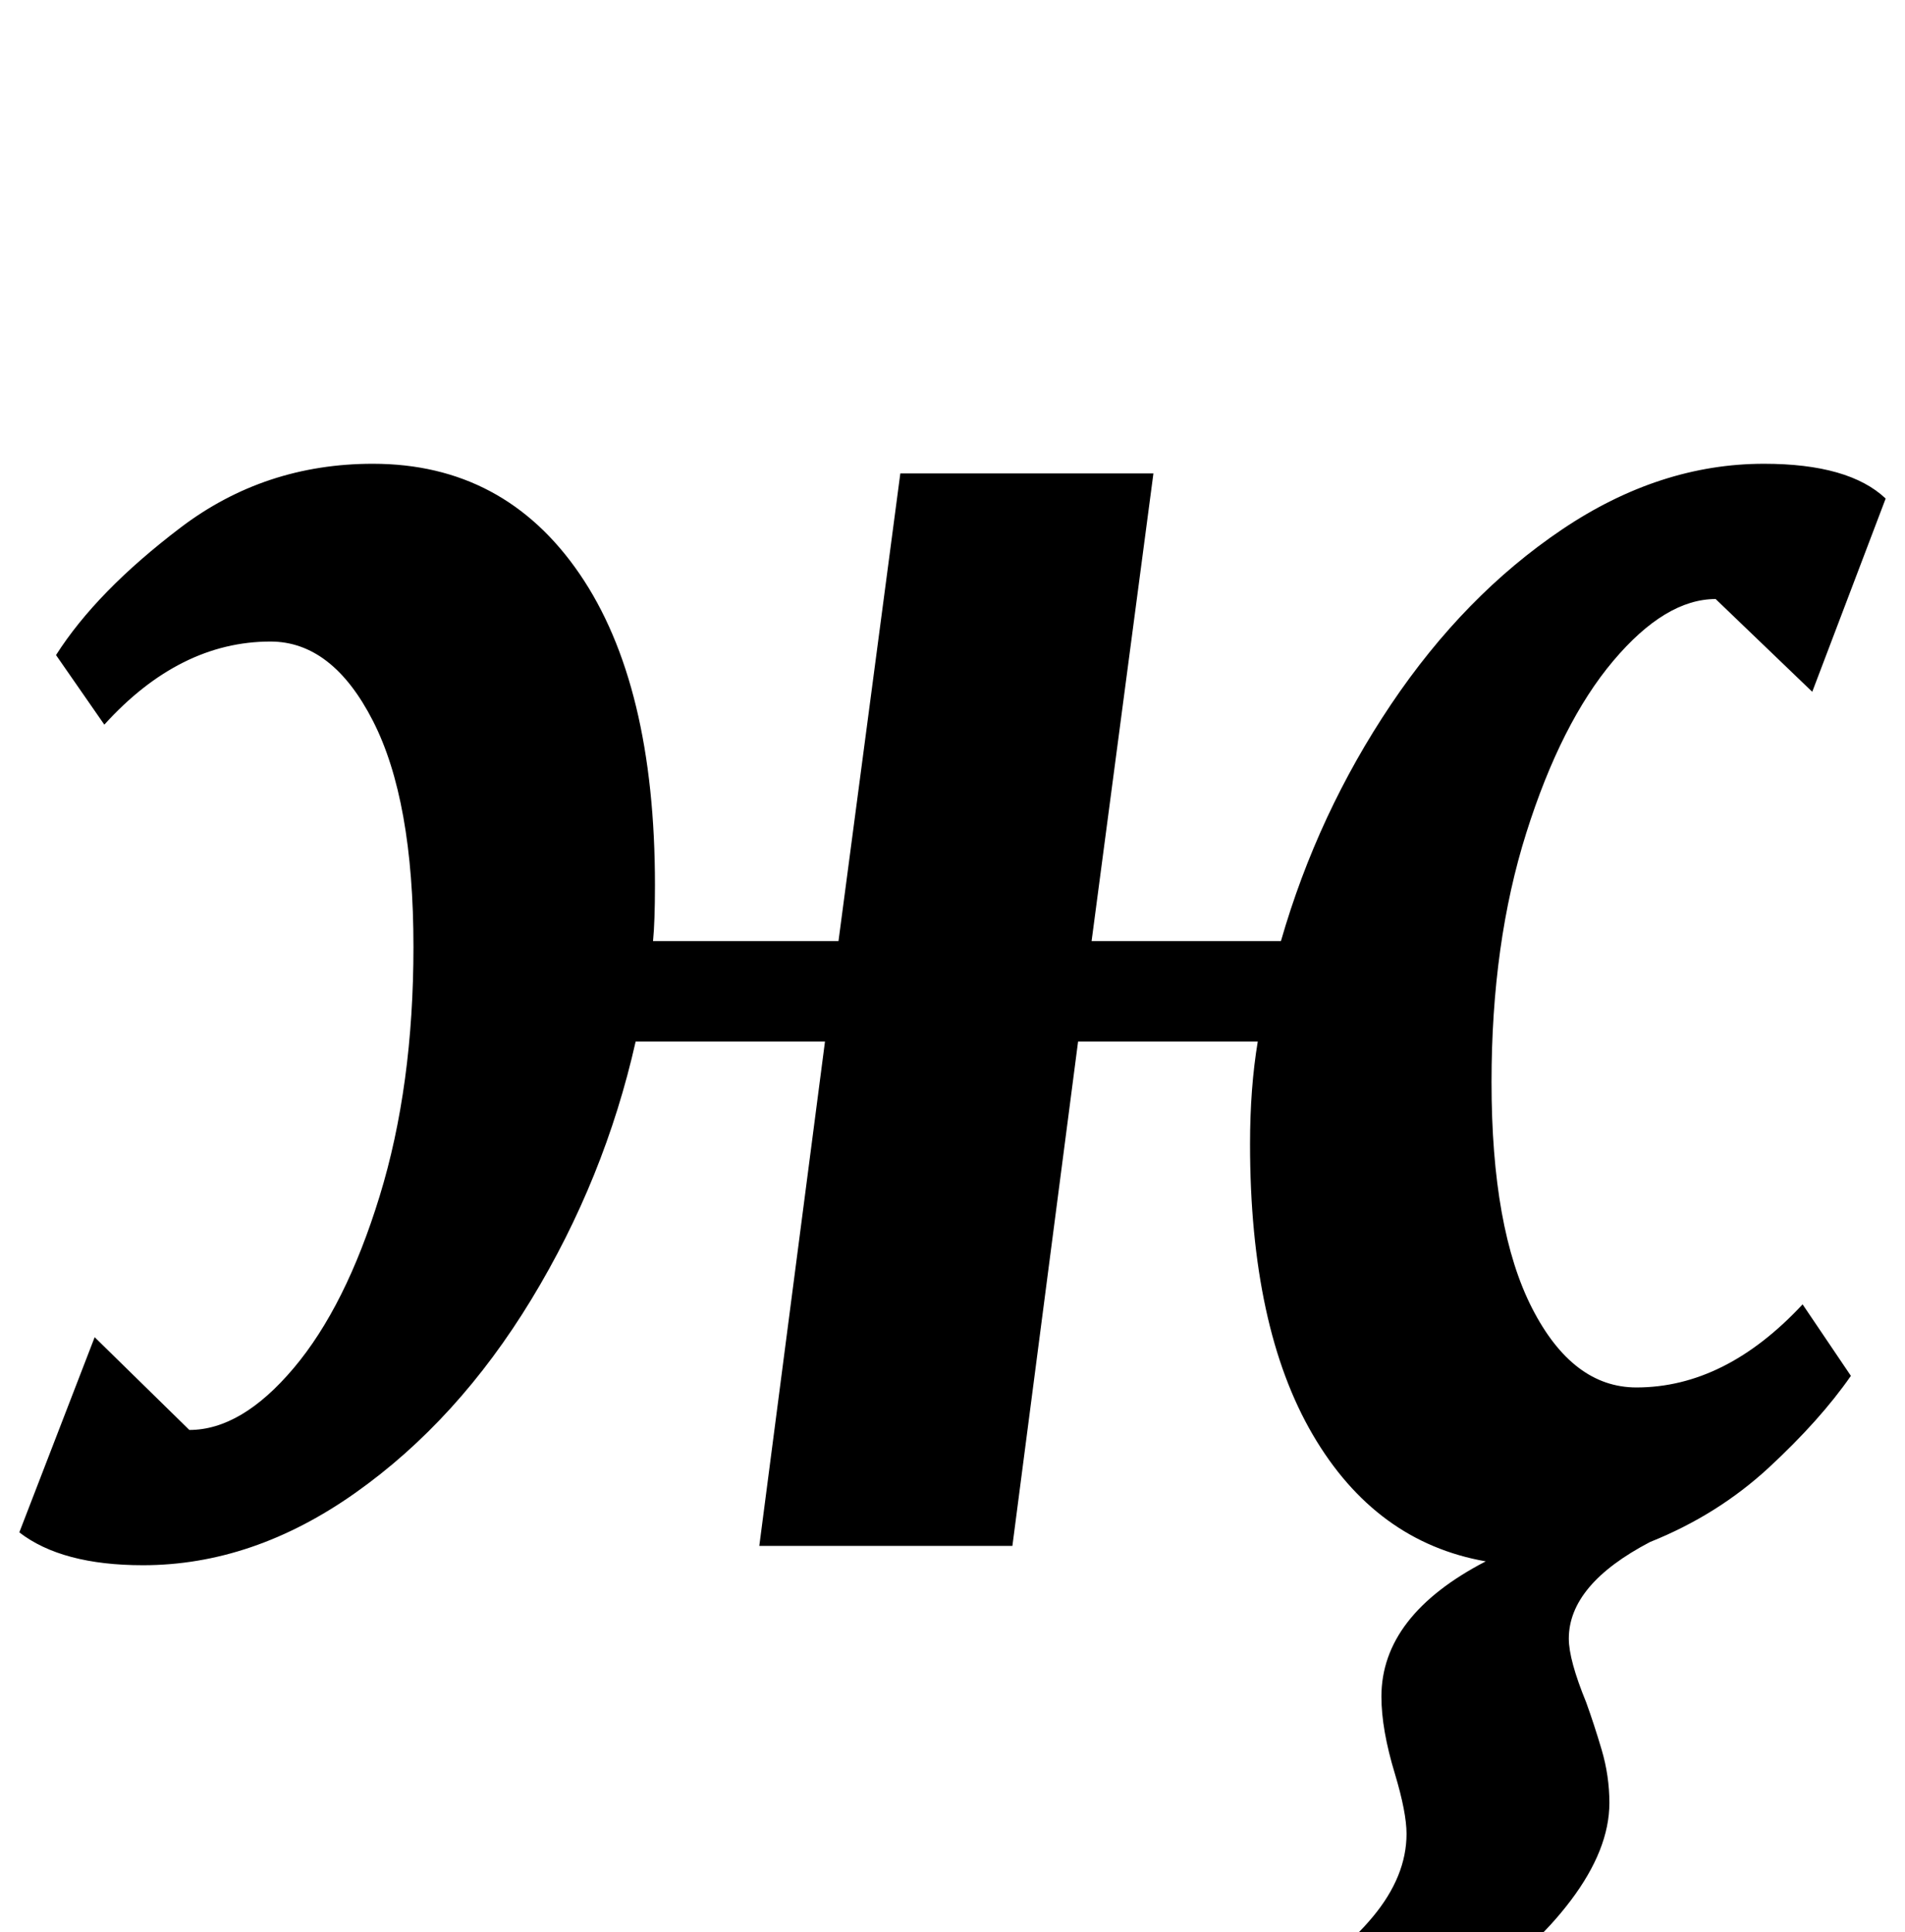 <?xml version="1.0" standalone="no"?>
<!DOCTYPE svg PUBLIC "-//W3C//DTD SVG 1.1//EN" "http://www.w3.org/Graphics/SVG/1.1/DTD/svg11.dtd" >
<svg xmlns="http://www.w3.org/2000/svg" xmlns:xlink="http://www.w3.org/1999/xlink" version="1.1" viewBox="-16 0 986 1000">
  <g transform="matrix(1 0 0 -1 0 800)">
   <path fill="currentColor"
d="M656 -221q21 8 38.5 29t17.5 43q0 11 -6 31q-7 23 -7 40q0 42 54 70q-57 10 -89.5 65.5t-32.5 150.5q0 29 4 53h-93l-34 -261h-131l34 261h-98q-16 -71 -54 -133.5t-91 -100t-110 -37.5q-42 0 -64 17l39 101l49 -48q27 0 54 32t44.5 89t17.5 129q0 76 -21 117t-53 41
q-47 0 -86 -43l-25 36q21 33 64.5 66t99.5 33q68 0 107 -57t39 -161q0 -19 -1 -29h96l32 242h131l-32 -242h98q19 66 57 122.5t88.5 90.5t104.5 34q44 0 63 -18l-38 -100l-50 48q-26 0 -53 -32t-45 -89t-18 -129q0 -76 21 -117t54 -41q46 0 86 43l25 -37
q-16 -23 -42.5 -47.5t-61.5 -38.5q-42 -22 -42 -50q0 -11 9 -33q4 -11 8 -24.5t4 -27.5q0 -24 -20 -50.5t-51 -46t-60 -26.5z" />
  </g>

</svg>
